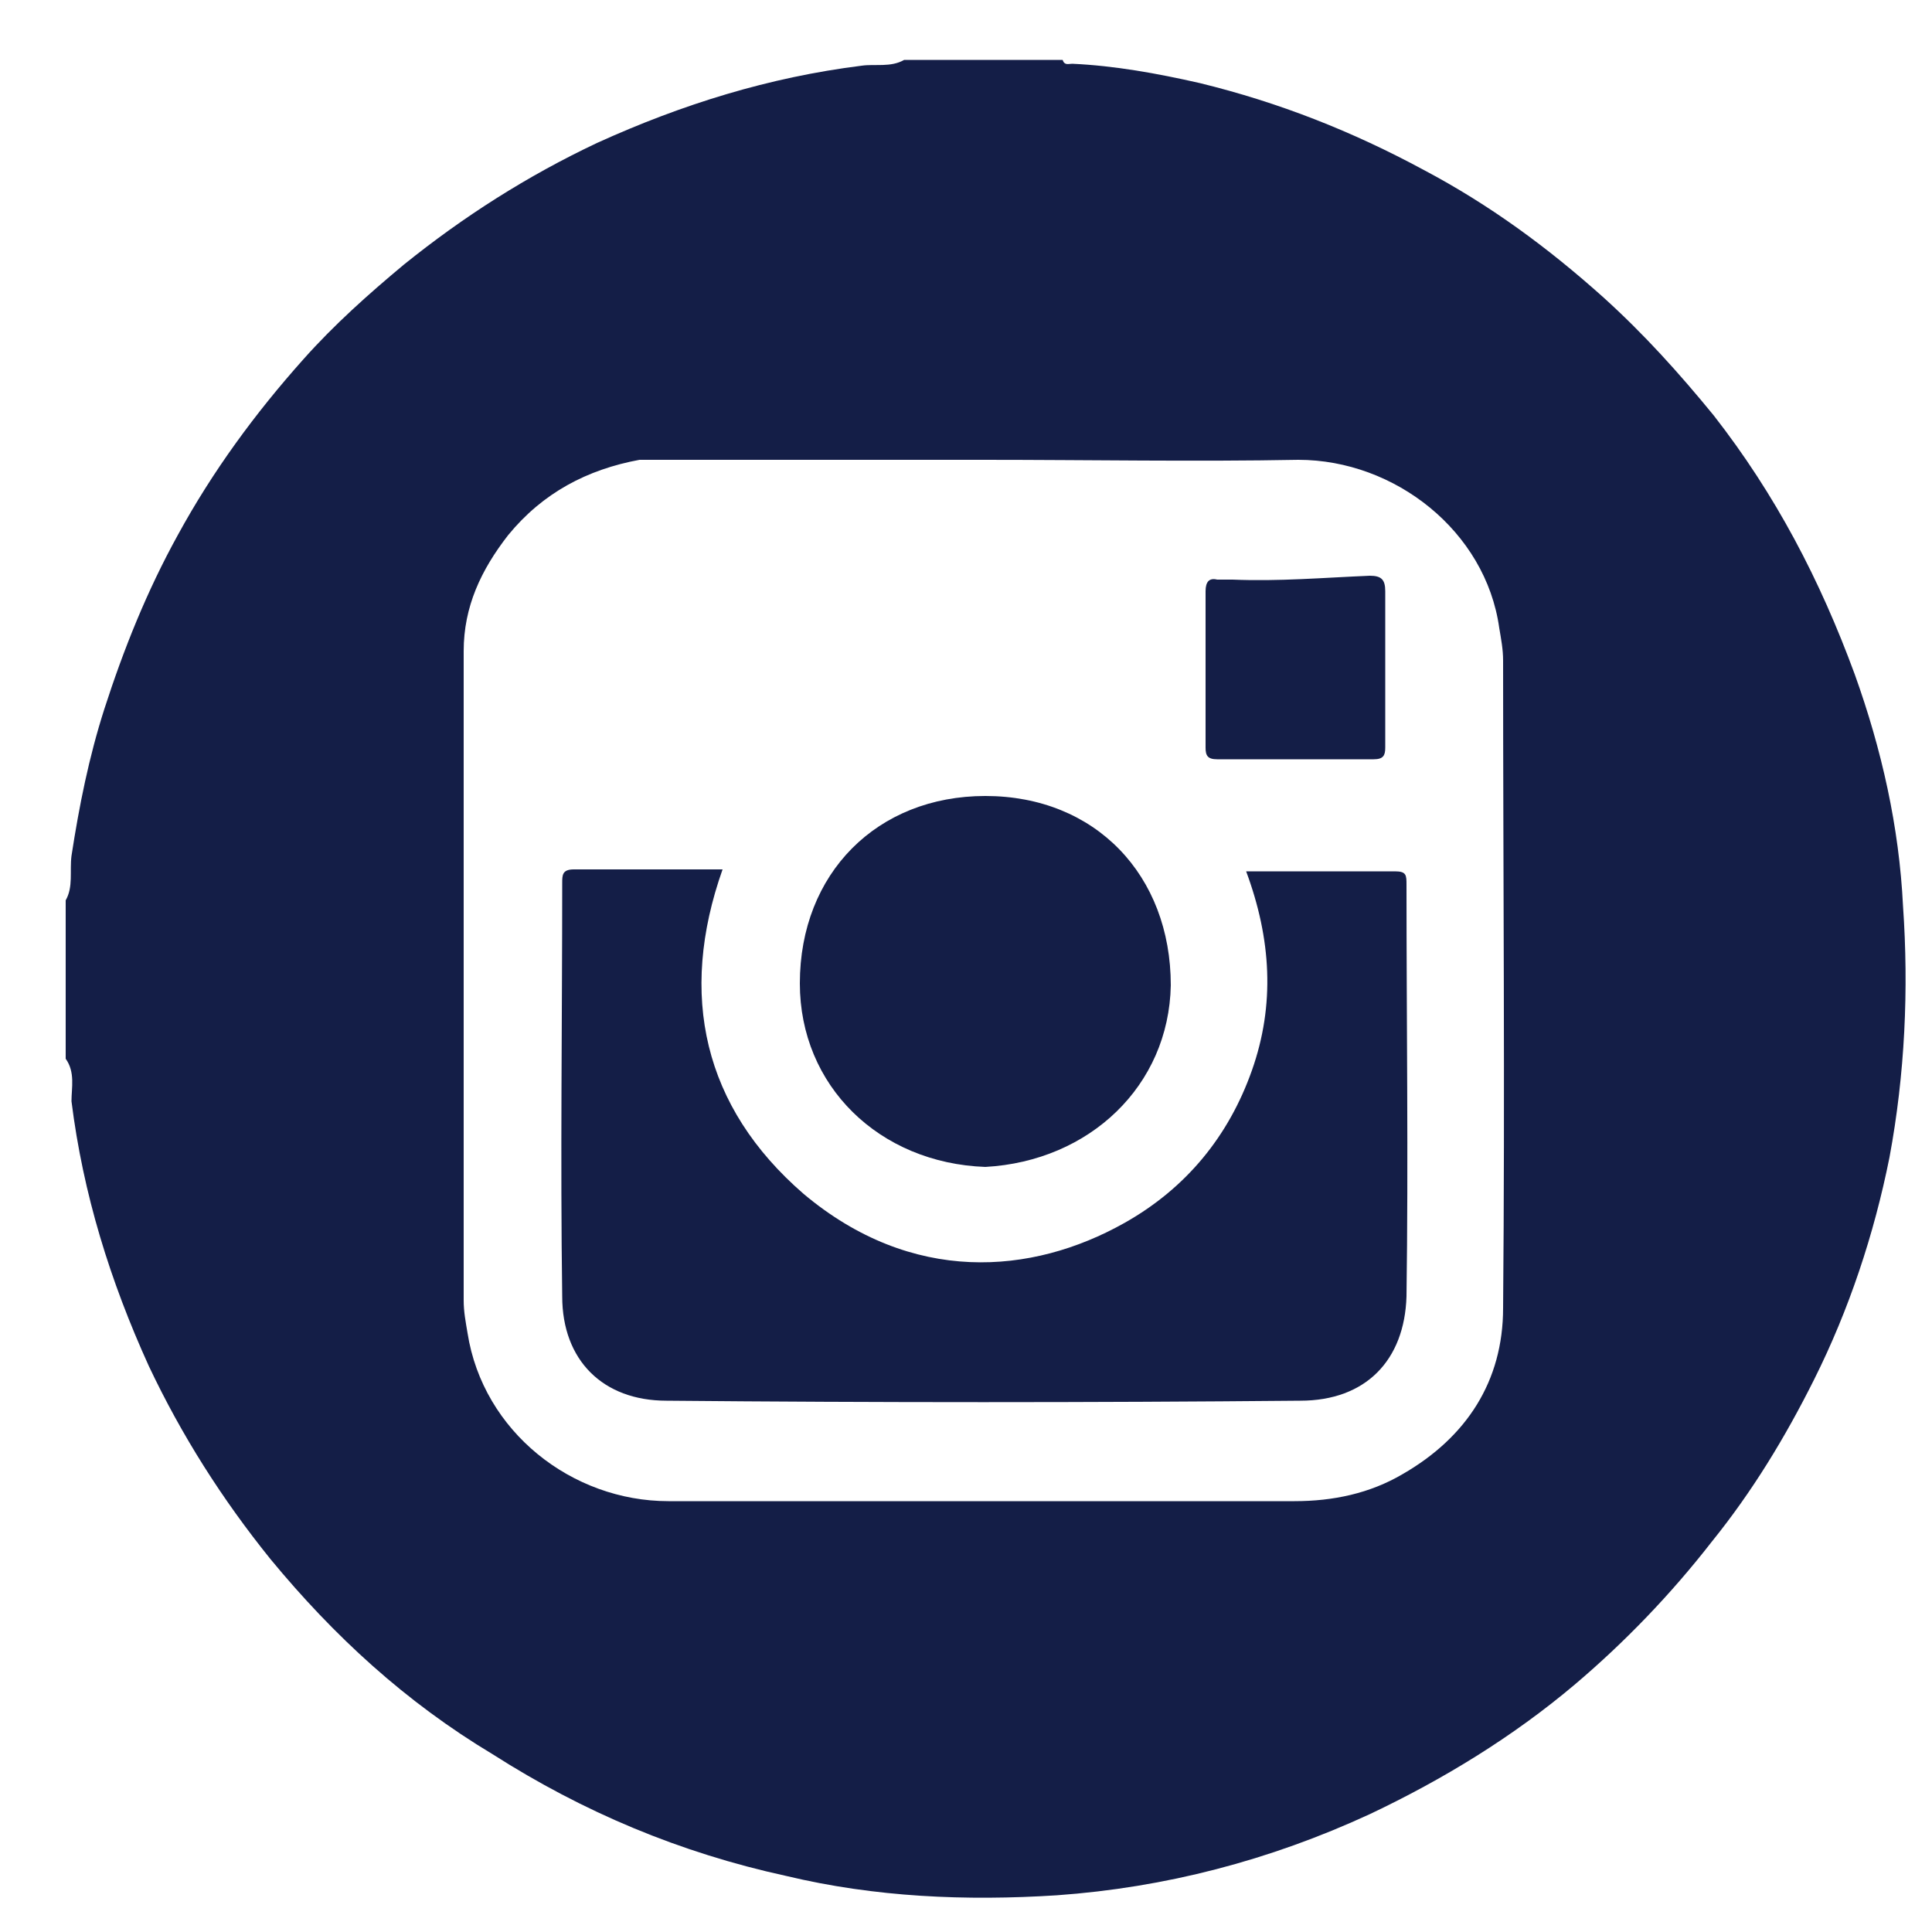 <?xml version="1.0" encoding="utf-8"?>
<!-- Generator: Adobe Illustrator 19.0.0, SVG Export Plug-In . SVG Version: 6.00 Build 0)  -->
<svg version="1.1" id="Layer_1" xmlns="http://www.w3.org/2000/svg" xmlns:xlink="http://www.w3.org/1999/xlink" x="0px" y="0px"
	 viewBox="0 0 100 100" style="enable-background:new 0 0 100 100;" xml:space="preserve">
<style type="text/css">
	.st0{fill:#141E47;}
</style>
<path id="XMLID_44_" class="st0" d="M3.4,54.8c0-2.7,0-5.4,0-8.2c0.4-0.7,0.2-1.5,0.3-2.3c0.4-2.6,0.9-5.1,1.7-7.6
	c1-3.1,2.2-6.1,3.8-9c1.8-3.3,4-6.3,6.5-9.1c1.6-1.8,3.4-3.4,5.2-4.9c3.1-2.5,6.4-4.6,10-6.3c4.4-2,8.9-3.4,13.7-4
	c0.7-0.1,1.5,0.1,2.2-0.3c2.7,0,5.4,0,8.2,0c0.1,0.3,0.3,0.2,0.5,0.2c2.2,0.1,4.4,0.5,6.6,1c4.1,1,7.9,2.5,11.6,4.5
	c3.4,1.8,6.4,4,9.3,6.6c2.1,1.9,3.9,3.9,5.7,6.1c3.2,4.1,5.5,8.5,7.3,13.4c1.4,3.9,2.3,7.9,2.5,12c0.3,4.3,0.1,8.7-0.7,13
	c-0.8,4-2.1,7.9-3.9,11.5c-1.5,3-3.2,5.8-5.3,8.4c-2.1,2.7-4.5,5.2-7.1,7.4c-3.2,2.7-6.8,4.9-10.6,6.7c-5.2,2.4-10.6,3.8-16.2,4.2
	c-4.7,0.3-9.4,0.1-14-1c-5.5-1.2-10.5-3.3-15.2-6.3C21,88.1,17.3,84.7,14,80.7c-2.5-3.1-4.6-6.4-6.3-10c-2-4.4-3.4-8.9-4-13.7
	C3.7,56.3,3.9,55.5,3.4,54.8z M50.9,23.8c-5.7,0-11.3,0-17,0c-0.3,0-0.6,0-0.8,0c-2.7,0.5-5,1.7-6.8,3.9c-1.4,1.8-2.3,3.7-2.3,6
	c0,11.2,0,22.4,0,33.6c0,0.6,0.1,1.1,0.2,1.7c0.8,5.1,5.4,8.7,10.4,8.7c10.8,0,21.6,0,32.4,0c2,0,3.9-0.4,5.6-1.4
	c3.3-1.9,5.2-4.8,5.2-8.6c0.1-11.2,0-22.3,0-33.5c0-0.6-0.1-1.1-0.2-1.7c-0.7-5-5.4-8.7-10.4-8.7C61.9,23.9,56.4,23.8,50.9,23.8z"/>
<path id="XMLID_36_" class="st0" d="M64.5,45.1c2.6,0,5.2,0,7.7,0c0.6,0,0.6,0.2,0.6,0.7c0,7.1,0.1,14.2,0,21.3
	c-0.1,3.3-2.1,5.4-5.5,5.4c-10.9,0.1-21.9,0.1-32.8,0c-3.3,0-5.4-2.1-5.4-5.4c-0.1-7.1,0-14.3,0-21.4c0-0.4,0-0.7,0.6-0.7
	c2.6,0,5.1,0,7.7,0c-2.3,6.5-1,12.3,4.2,16.8c5.6,4.7,11.8,4.2,16.6,1.5c3.2-1.8,5.4-4.5,6.6-7.9C66,52,65.8,48.6,64.5,45.1z"/>
<path id="XMLID_35_" class="st0" d="M51,60.4c-5.5-0.2-9.6-4.2-9.6-9.5c0-5.7,4-9.7,9.6-9.7c5.7,0,9.6,4.1,9.6,9.8
	C60.5,56.2,56.4,60.1,51,60.4z"/>
<path id="XMLID_34_" class="st0" d="M71.7,34.5c0,1.4,0,2.8,0,4.2c0,0.4-0.1,0.6-0.6,0.6c-2.7,0-5.4,0-8.1,0c-0.5,0-0.6-0.2-0.6-0.6
	c0-2.7,0-5.4,0-8.1c0-0.5,0.2-0.7,0.6-0.6c0.3,0,0.6,0,0.8,0c2.4,0.1,4.7-0.1,7.1-0.2c0.6,0,0.8,0.2,0.8,0.8
	C71.7,31.8,71.7,33.2,71.7,34.5z"/>
</svg>
